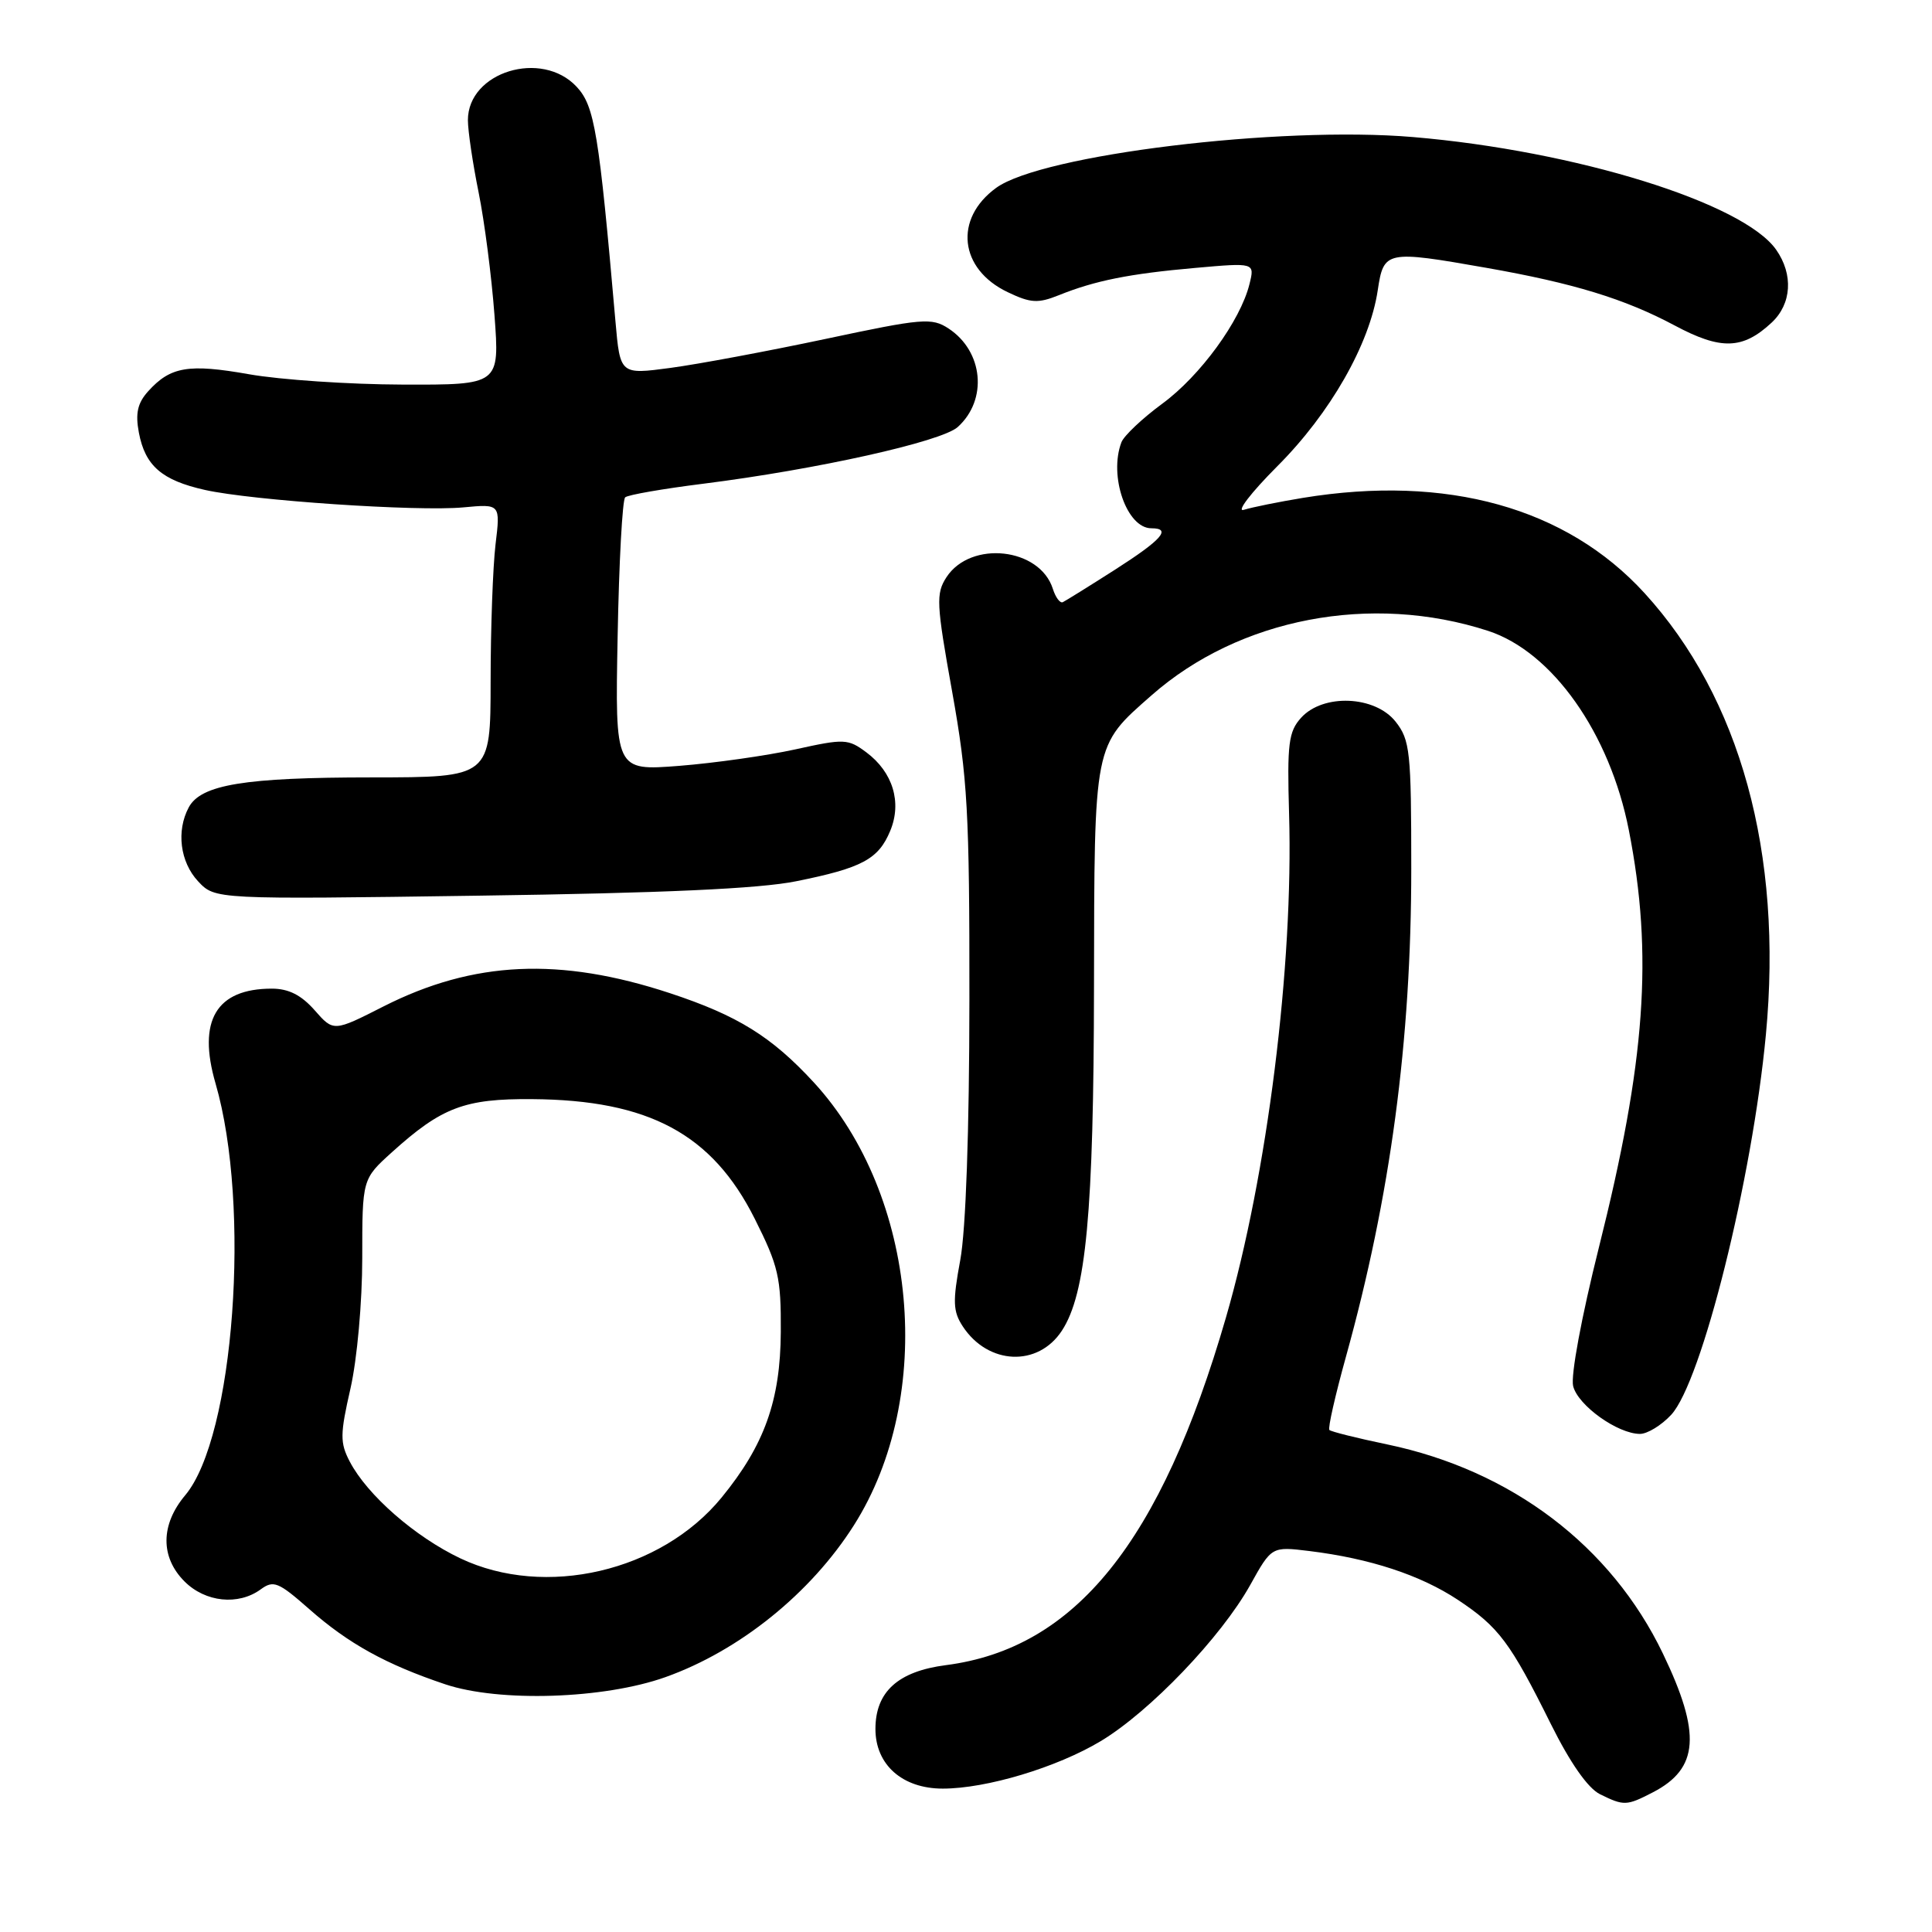 <?xml version="1.0" encoding="UTF-8" standalone="no"?>
<!DOCTYPE svg PUBLIC "-//W3C//DTD SVG 1.1//EN" "http://www.w3.org/Graphics/SVG/1.1/DTD/svg11.dtd" >
<svg xmlns="http://www.w3.org/2000/svg" xmlns:xlink="http://www.w3.org/1999/xlink" version="1.1" viewBox="0 0 256 256">
 <g >
 <path fill="currentColor"
d=" M 219.02 237.49 C 225.11 234.34 225.45 229.72 220.34 219.10 C 213.48 204.84 200.29 194.83 183.80 191.39 C 179.81 190.56 176.37 189.70 176.15 189.48 C 175.93 189.27 176.92 184.91 178.34 179.79 C 184.24 158.55 187.00 137.94 187.00 115.08 C 187.00 99.59 186.84 98.06 184.93 95.63 C 182.20 92.17 175.32 91.88 172.40 95.11 C 170.74 96.95 170.54 98.53 170.81 107.86 C 171.40 127.97 167.92 155.69 162.45 174.56 C 153.82 204.35 142.48 218.43 125.34 220.64 C 118.99 221.46 116.00 224.17 116.00 229.10 C 116.00 233.84 119.57 237.00 124.92 237.00 C 130.71 237.00 140.03 234.20 145.85 230.71 C 152.36 226.80 161.80 216.94 165.66 210.02 C 168.50 204.91 168.50 204.91 173.50 205.52 C 181.54 206.51 188.20 208.70 193.18 211.99 C 198.60 215.59 200.12 217.62 205.50 228.45 C 208.06 233.60 210.40 236.94 212.00 237.74 C 215.19 239.31 215.52 239.30 219.02 237.49 Z  M 88.17 222.23 C 97.99 218.73 107.43 211.12 113.15 202.10 C 124.00 185.00 121.59 158.38 107.84 143.43 C 102.24 137.35 97.74 134.56 88.77 131.60 C 74.17 126.79 62.75 127.32 50.85 133.34 C 44.20 136.72 44.20 136.72 41.69 133.86 C 39.92 131.85 38.24 131.00 36.02 131.00 C 28.65 131.00 26.14 135.23 28.56 143.56 C 33.28 159.80 31.03 190.42 24.54 198.13 C 21.27 202.02 21.23 206.33 24.45 209.55 C 27.21 212.31 31.57 212.76 34.53 210.61 C 36.24 209.35 36.88 209.61 40.97 213.21 C 46.16 217.79 51.16 220.55 59.00 223.18 C 66.18 225.58 80.03 225.13 88.17 222.23 Z  M 221.44 187.47 C 225.49 183.10 232.19 156.22 233.99 137.09 C 236.26 113.06 230.59 92.47 217.90 78.58 C 207.55 67.26 191.72 62.85 172.65 65.97 C 169.44 66.50 165.92 67.21 164.83 67.55 C 163.75 67.90 165.74 65.30 169.25 61.78 C 176.26 54.77 181.49 45.62 182.56 38.45 C 183.35 33.21 183.65 33.15 196.96 35.49 C 208.50 37.52 215.29 39.60 221.89 43.12 C 228.04 46.41 230.92 46.32 234.75 42.75 C 237.41 40.27 237.65 36.37 235.35 33.09 C 231.00 26.88 208.76 19.98 187.23 18.16 C 169.54 16.66 138.05 20.50 132.00 24.89 C 126.37 28.98 127.10 35.65 133.52 38.71 C 136.57 40.17 137.54 40.22 140.29 39.12 C 145.10 37.18 149.66 36.27 158.38 35.50 C 166.27 34.80 166.27 34.80 165.56 37.65 C 164.36 42.50 159.04 49.80 154.01 53.49 C 151.37 55.43 148.94 57.73 148.60 58.59 C 146.89 63.05 149.30 70.00 152.56 70.00 C 155.29 70.00 153.96 71.51 147.74 75.49 C 144.31 77.68 141.20 79.61 140.83 79.79 C 140.47 79.97 139.87 79.17 139.51 78.03 C 137.78 72.57 128.65 71.56 125.42 76.47 C 124.00 78.66 124.06 79.93 126.17 91.68 C 128.21 103.08 128.47 107.61 128.45 132.50 C 128.44 149.86 127.98 162.96 127.24 166.96 C 126.22 172.47 126.27 173.76 127.57 175.75 C 130.93 180.87 137.54 181.16 140.70 176.33 C 143.92 171.42 144.92 160.71 144.96 130.70 C 145.01 98.25 144.87 98.92 152.59 92.13 C 164.20 81.91 181.69 78.56 197.17 83.59 C 205.69 86.36 213.31 97.15 215.83 110.00 C 219.07 126.51 218.05 140.66 211.85 165.34 C 209.55 174.53 208.11 182.29 208.45 183.67 C 209.10 186.24 214.35 189.99 217.30 190.00 C 218.29 190.00 220.15 188.86 221.44 187.47 Z  M 105.50 116.77 C 114.24 115.01 116.40 113.85 117.96 110.09 C 119.53 106.32 118.31 102.32 114.81 99.70 C 112.37 97.88 111.88 97.86 105.37 99.30 C 101.59 100.13 94.67 101.11 90.00 101.48 C 81.50 102.14 81.50 102.14 81.84 84.32 C 82.02 74.52 82.47 66.23 82.84 65.90 C 83.20 65.57 87.88 64.76 93.23 64.09 C 108.23 62.20 124.77 58.52 126.91 56.58 C 130.90 52.97 130.30 46.56 125.69 43.53 C 123.46 42.07 122.26 42.17 109.39 44.91 C 101.75 46.53 92.50 48.26 88.83 48.75 C 82.17 49.64 82.17 49.64 81.55 42.57 C 79.36 17.55 78.79 14.06 76.42 11.51 C 71.79 6.52 62.00 9.52 62.00 15.92 C 62.00 17.34 62.64 21.65 63.42 25.50 C 64.20 29.35 65.14 36.66 65.52 41.75 C 66.21 51.00 66.21 51.00 53.36 50.96 C 46.29 50.94 37.12 50.32 33.00 49.59 C 24.97 48.17 22.58 48.58 19.63 51.85 C 18.23 53.40 17.92 54.77 18.40 57.32 C 19.23 61.72 21.44 63.64 27.16 64.92 C 33.41 66.32 55.33 67.80 61.40 67.23 C 66.31 66.77 66.31 66.77 65.66 72.14 C 65.31 75.09 65.01 83.24 65.01 90.25 C 65.00 103.00 65.00 103.00 49.25 103.01 C 32.42 103.01 26.63 103.96 25.01 106.98 C 23.34 110.10 23.86 114.22 26.25 116.78 C 28.50 119.18 28.50 119.18 63.50 118.68 C 87.84 118.34 100.63 117.76 105.50 116.77 Z  M 61.00 206.49 C 55.00 203.64 48.68 198.12 46.35 193.68 C 45.04 191.17 45.05 190.07 46.44 183.98 C 47.32 180.11 48.00 172.54 48.00 166.67 C 48.00 156.23 48.00 156.23 51.94 152.67 C 58.53 146.72 61.56 145.57 70.50 145.64 C 85.98 145.75 94.37 150.26 100.00 161.48 C 103.15 167.75 103.50 169.26 103.46 176.48 C 103.41 185.58 101.29 191.50 95.60 198.45 C 87.56 208.26 72.22 211.82 61.00 206.49 Z "/>
</g>
</svg>
